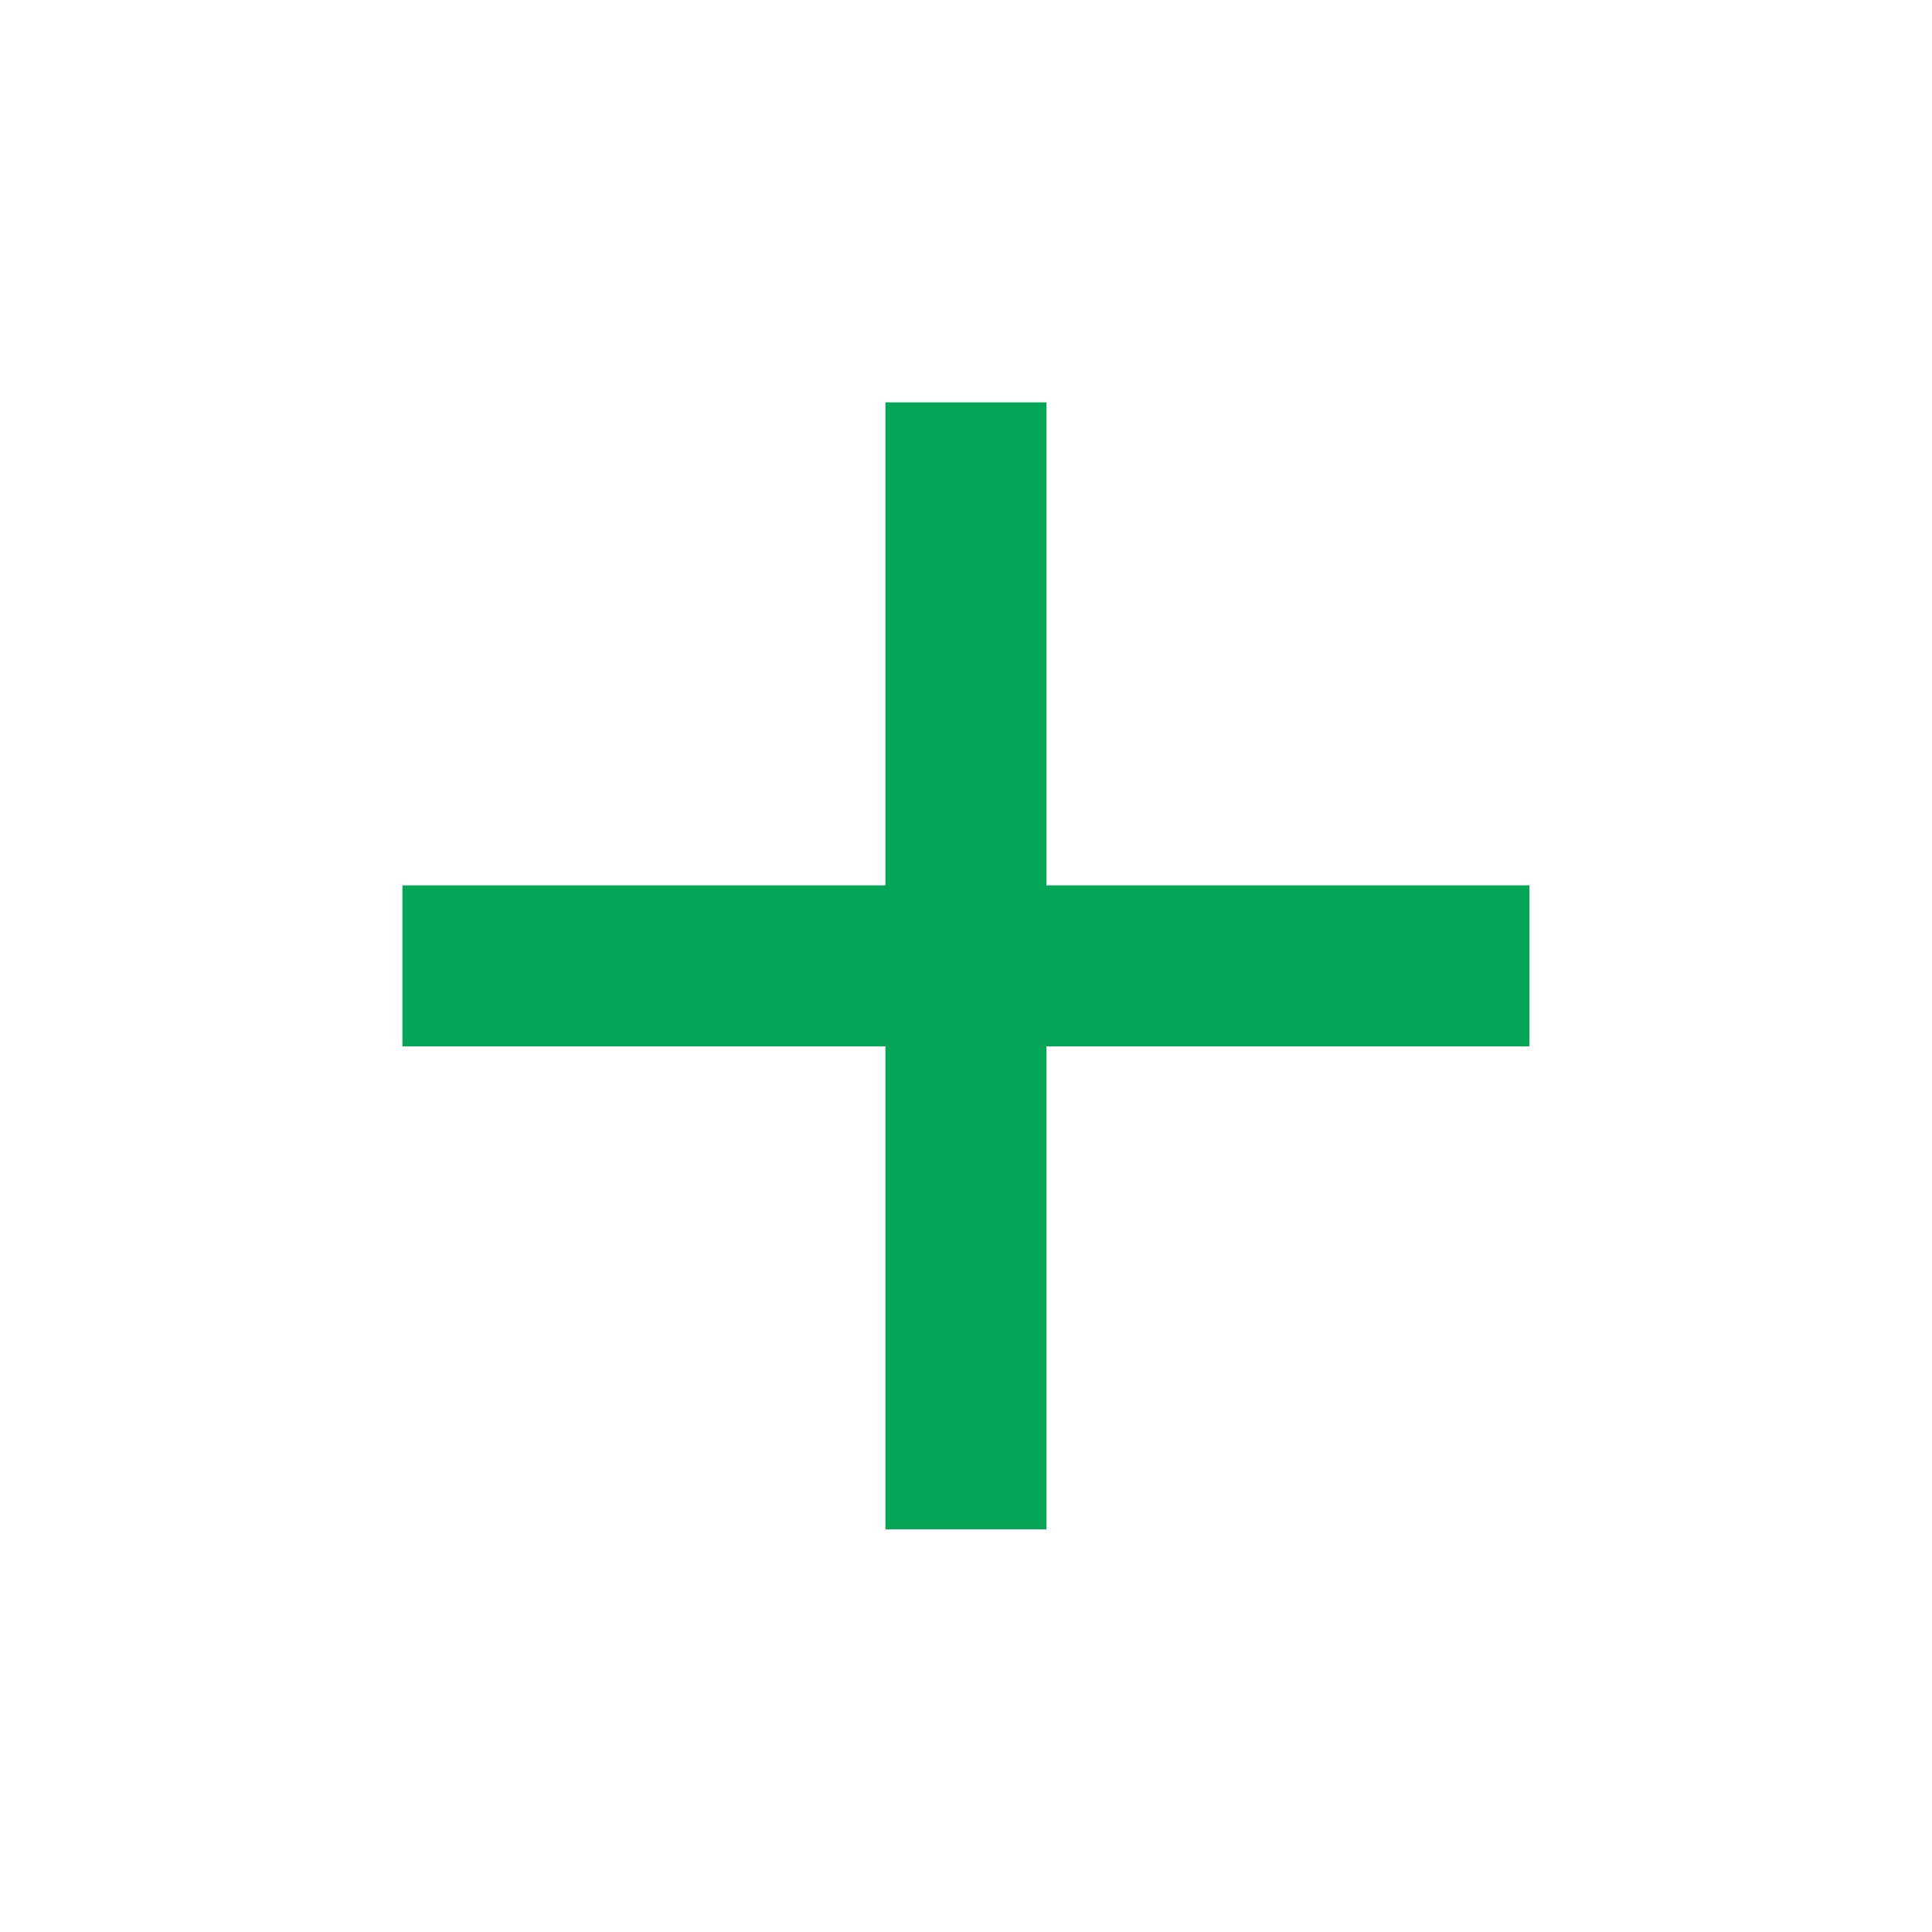 <?xml version="1.0" encoding="utf-8"?>
<!DOCTYPE svg PUBLIC "-//W3C//DTD SVG 1.1//EN" "http://www.w3.org/Graphics/SVG/1.1/DTD/svg11.dtd">
<svg xmlns="http://www.w3.org/2000/svg" xmlns:xlink="http://www.w3.org/1999/xlink" version="1.1" baseProfile="full" width="24" height="24" viewBox="0 0 24.00 24.00" enable-background="new 0 0 24.00 24.00" xml:space="preserve">
	<path fill="#05A657" fill-opacity="1" stroke-width="0.2" stroke-linejoin="round" d="M 18.999,12.998L 12.999,12.998L 12.999,18.998L 10.999,18.998L 10.999,12.998L 4.999,12.998L 4.999,10.998L 10.999,10.998L 10.999,4.998L 12.999,4.998L 12.999,10.998L 18.999,10.998L 18.999,12.998 Z "/>
</svg>
